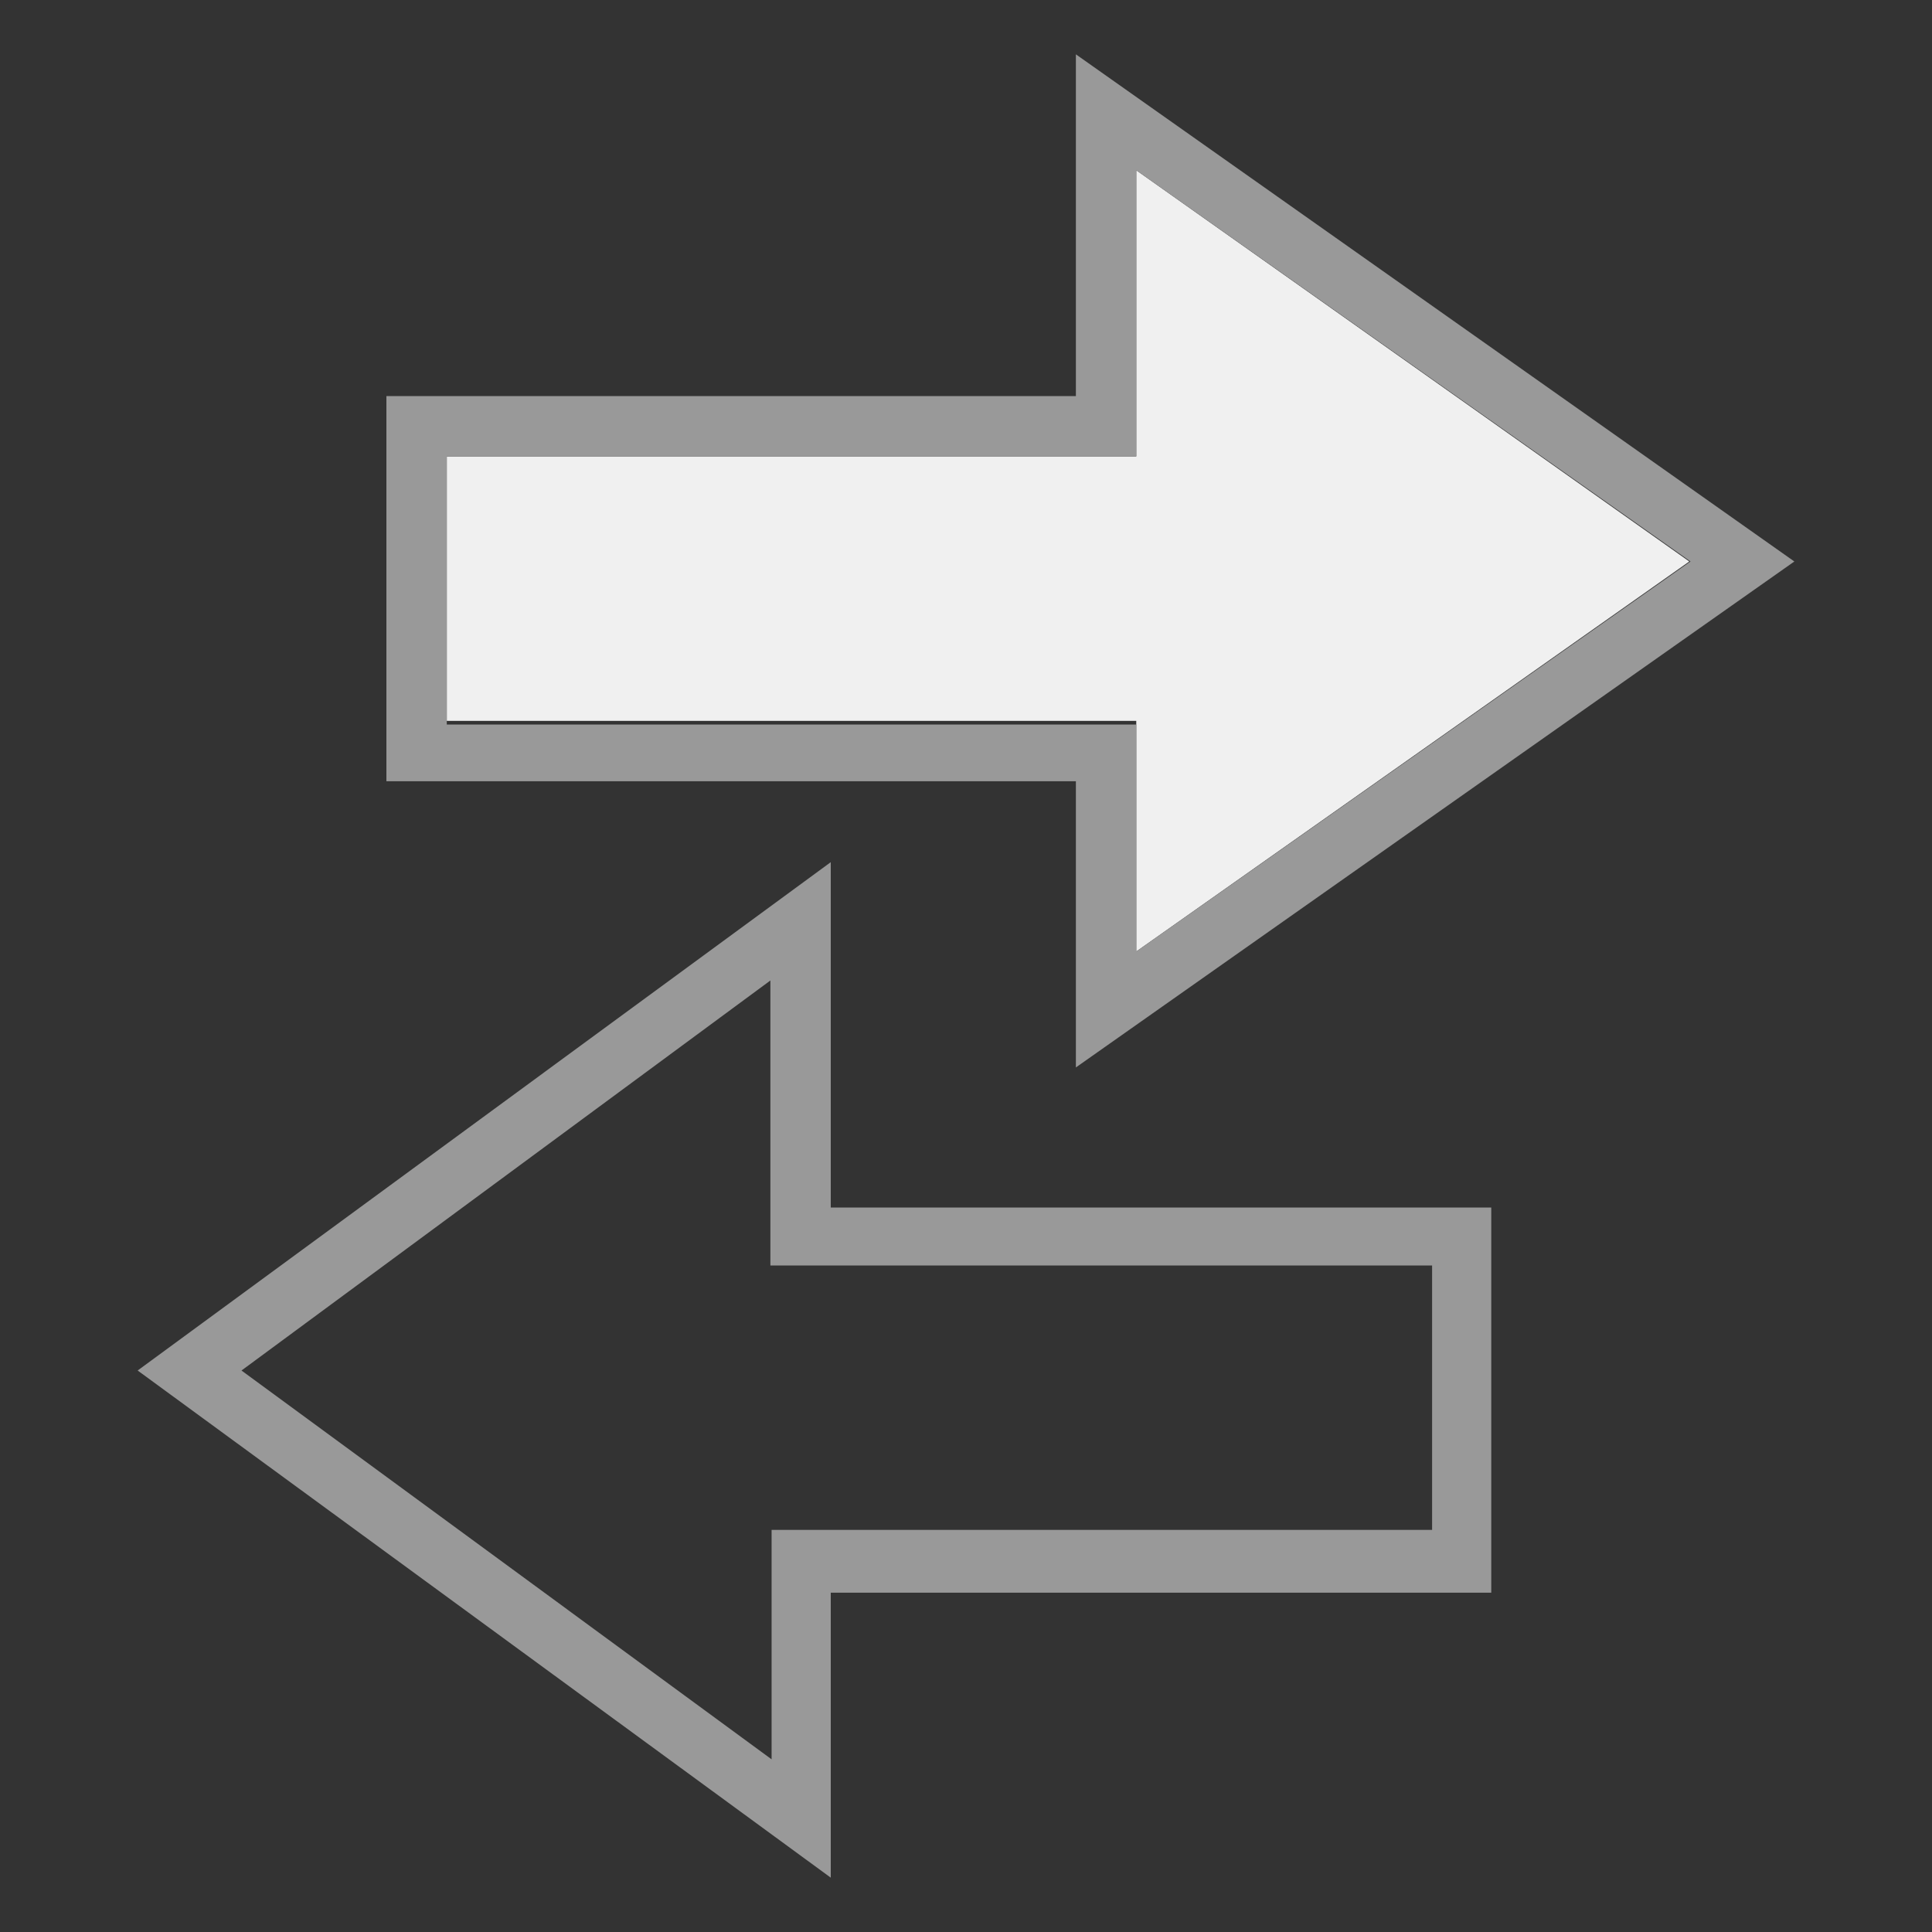 <svg xmlns="http://www.w3.org/2000/svg" viewBox="0 0 16 16"><rect x="0" y="0" width="16" height="16" fill="#333333" stroke="none"/><defs><style>.cls-1{fill:#f0f0f0;}.cls-2{fill:#999;}.cls-3{fill:none;}</style></defs><title>market-top-trades</title><g id="Layer_2" data-name="Layer 2"><g id="Layer_1-2" data-name="Layer 1"><g id="Group_181" data-name="Group 181"><g id="Group_182" data-name="Group 182"><g id="Path_120" data-name="Path 120"><polygon class="cls-1" points="9.41 7.88 9.41 5.97 3.7 5.97 3.7 3.78 9.41 3.78 9.41 1.41 13.99 4.65 9.41 7.88"/></g><g id="Path_118" data-name="Path 118"><path class="cls-2" d="M6.88,15.55l-5.74-4.2L6.88,7.14V10h5.47v3.19H6.88ZM2,11.35l4.39,3.22v-1.9h5.47V10.48H6.38V8.12Z"/></g><g id="Path_119" data-name="Path 119"><path class="cls-2" d="M14.86,4.65,8.91.45V3.28H3.2V6.47H8.91V8.84ZM3.7,3.78H9.41V1.41L14,4.65,9.41,7.88V6H3.7Z"/></g></g></g><rect class="cls-3" width="16" height="16"/></g></g></svg>